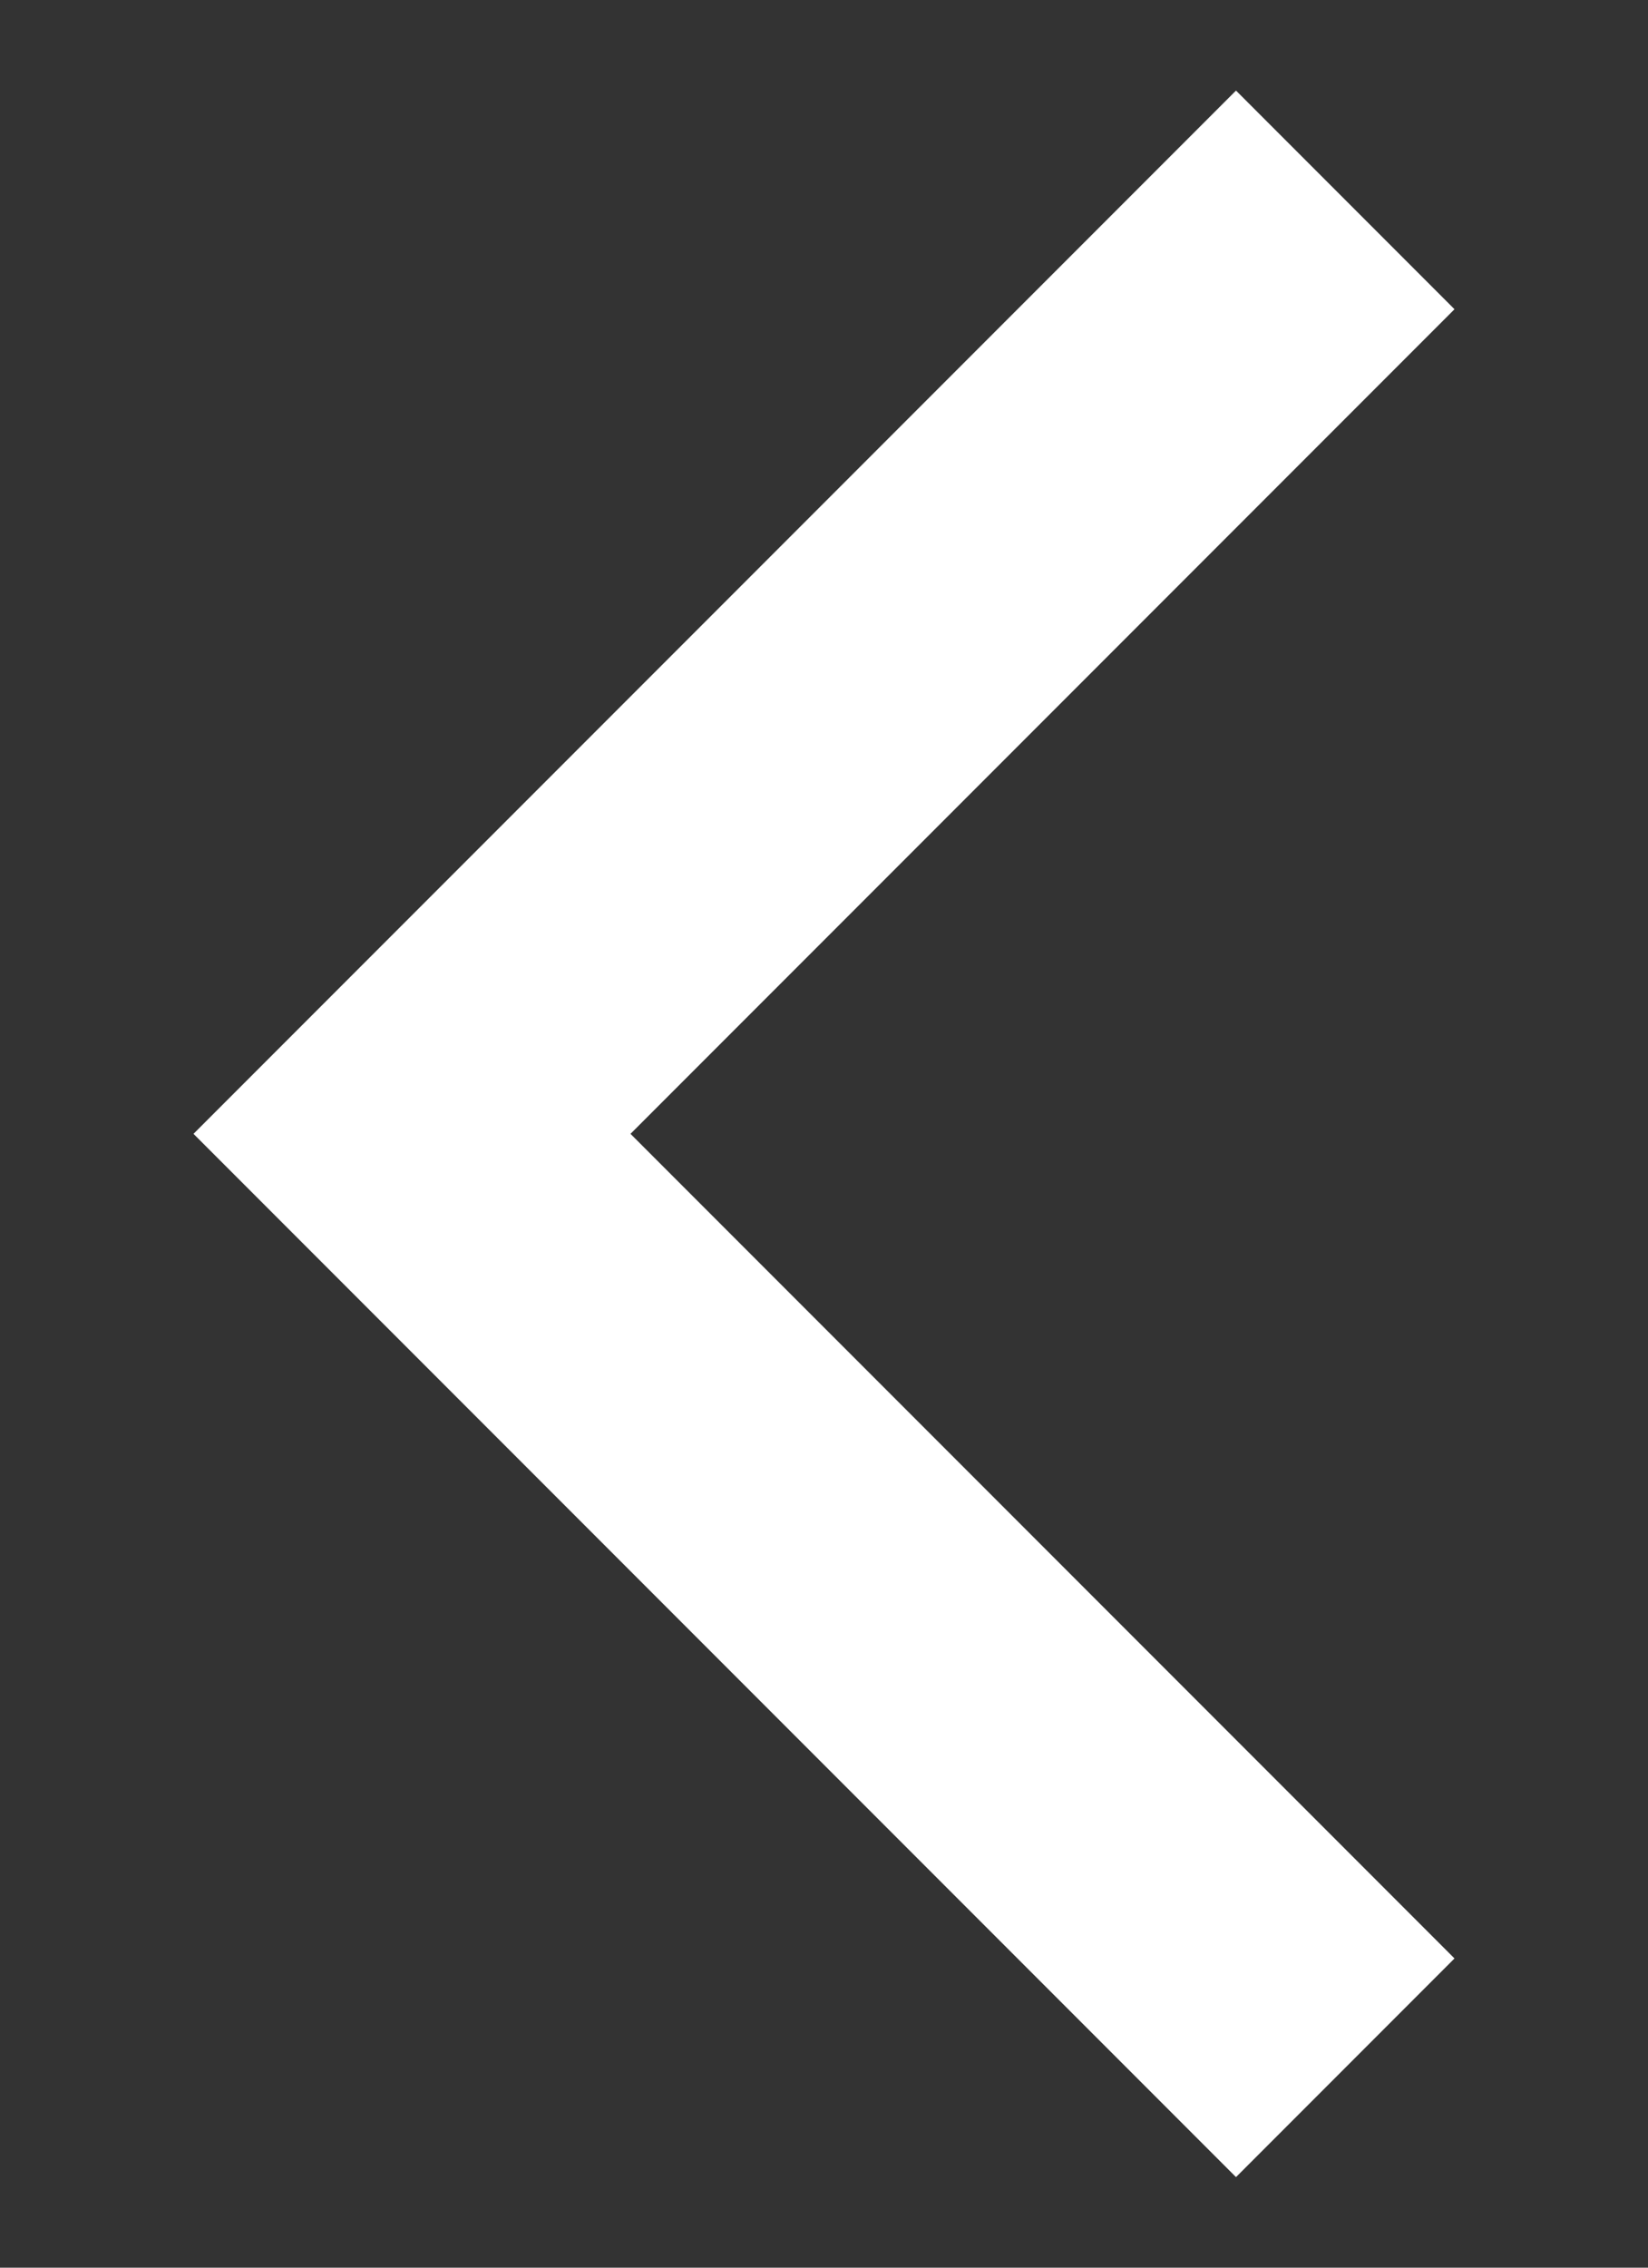 <svg width="8" height="11" viewBox="0 0 8 11" fill="none" xmlns="http://www.w3.org/2000/svg">
<rect x="0" y="0" width="8" height="11" fill="#333333" stroke="none"/>
<path d="M6 1.5L2 5.5L6 9.5" stroke="white" stroke-width="1.5" stroke-linecap="square"/>
</svg>
